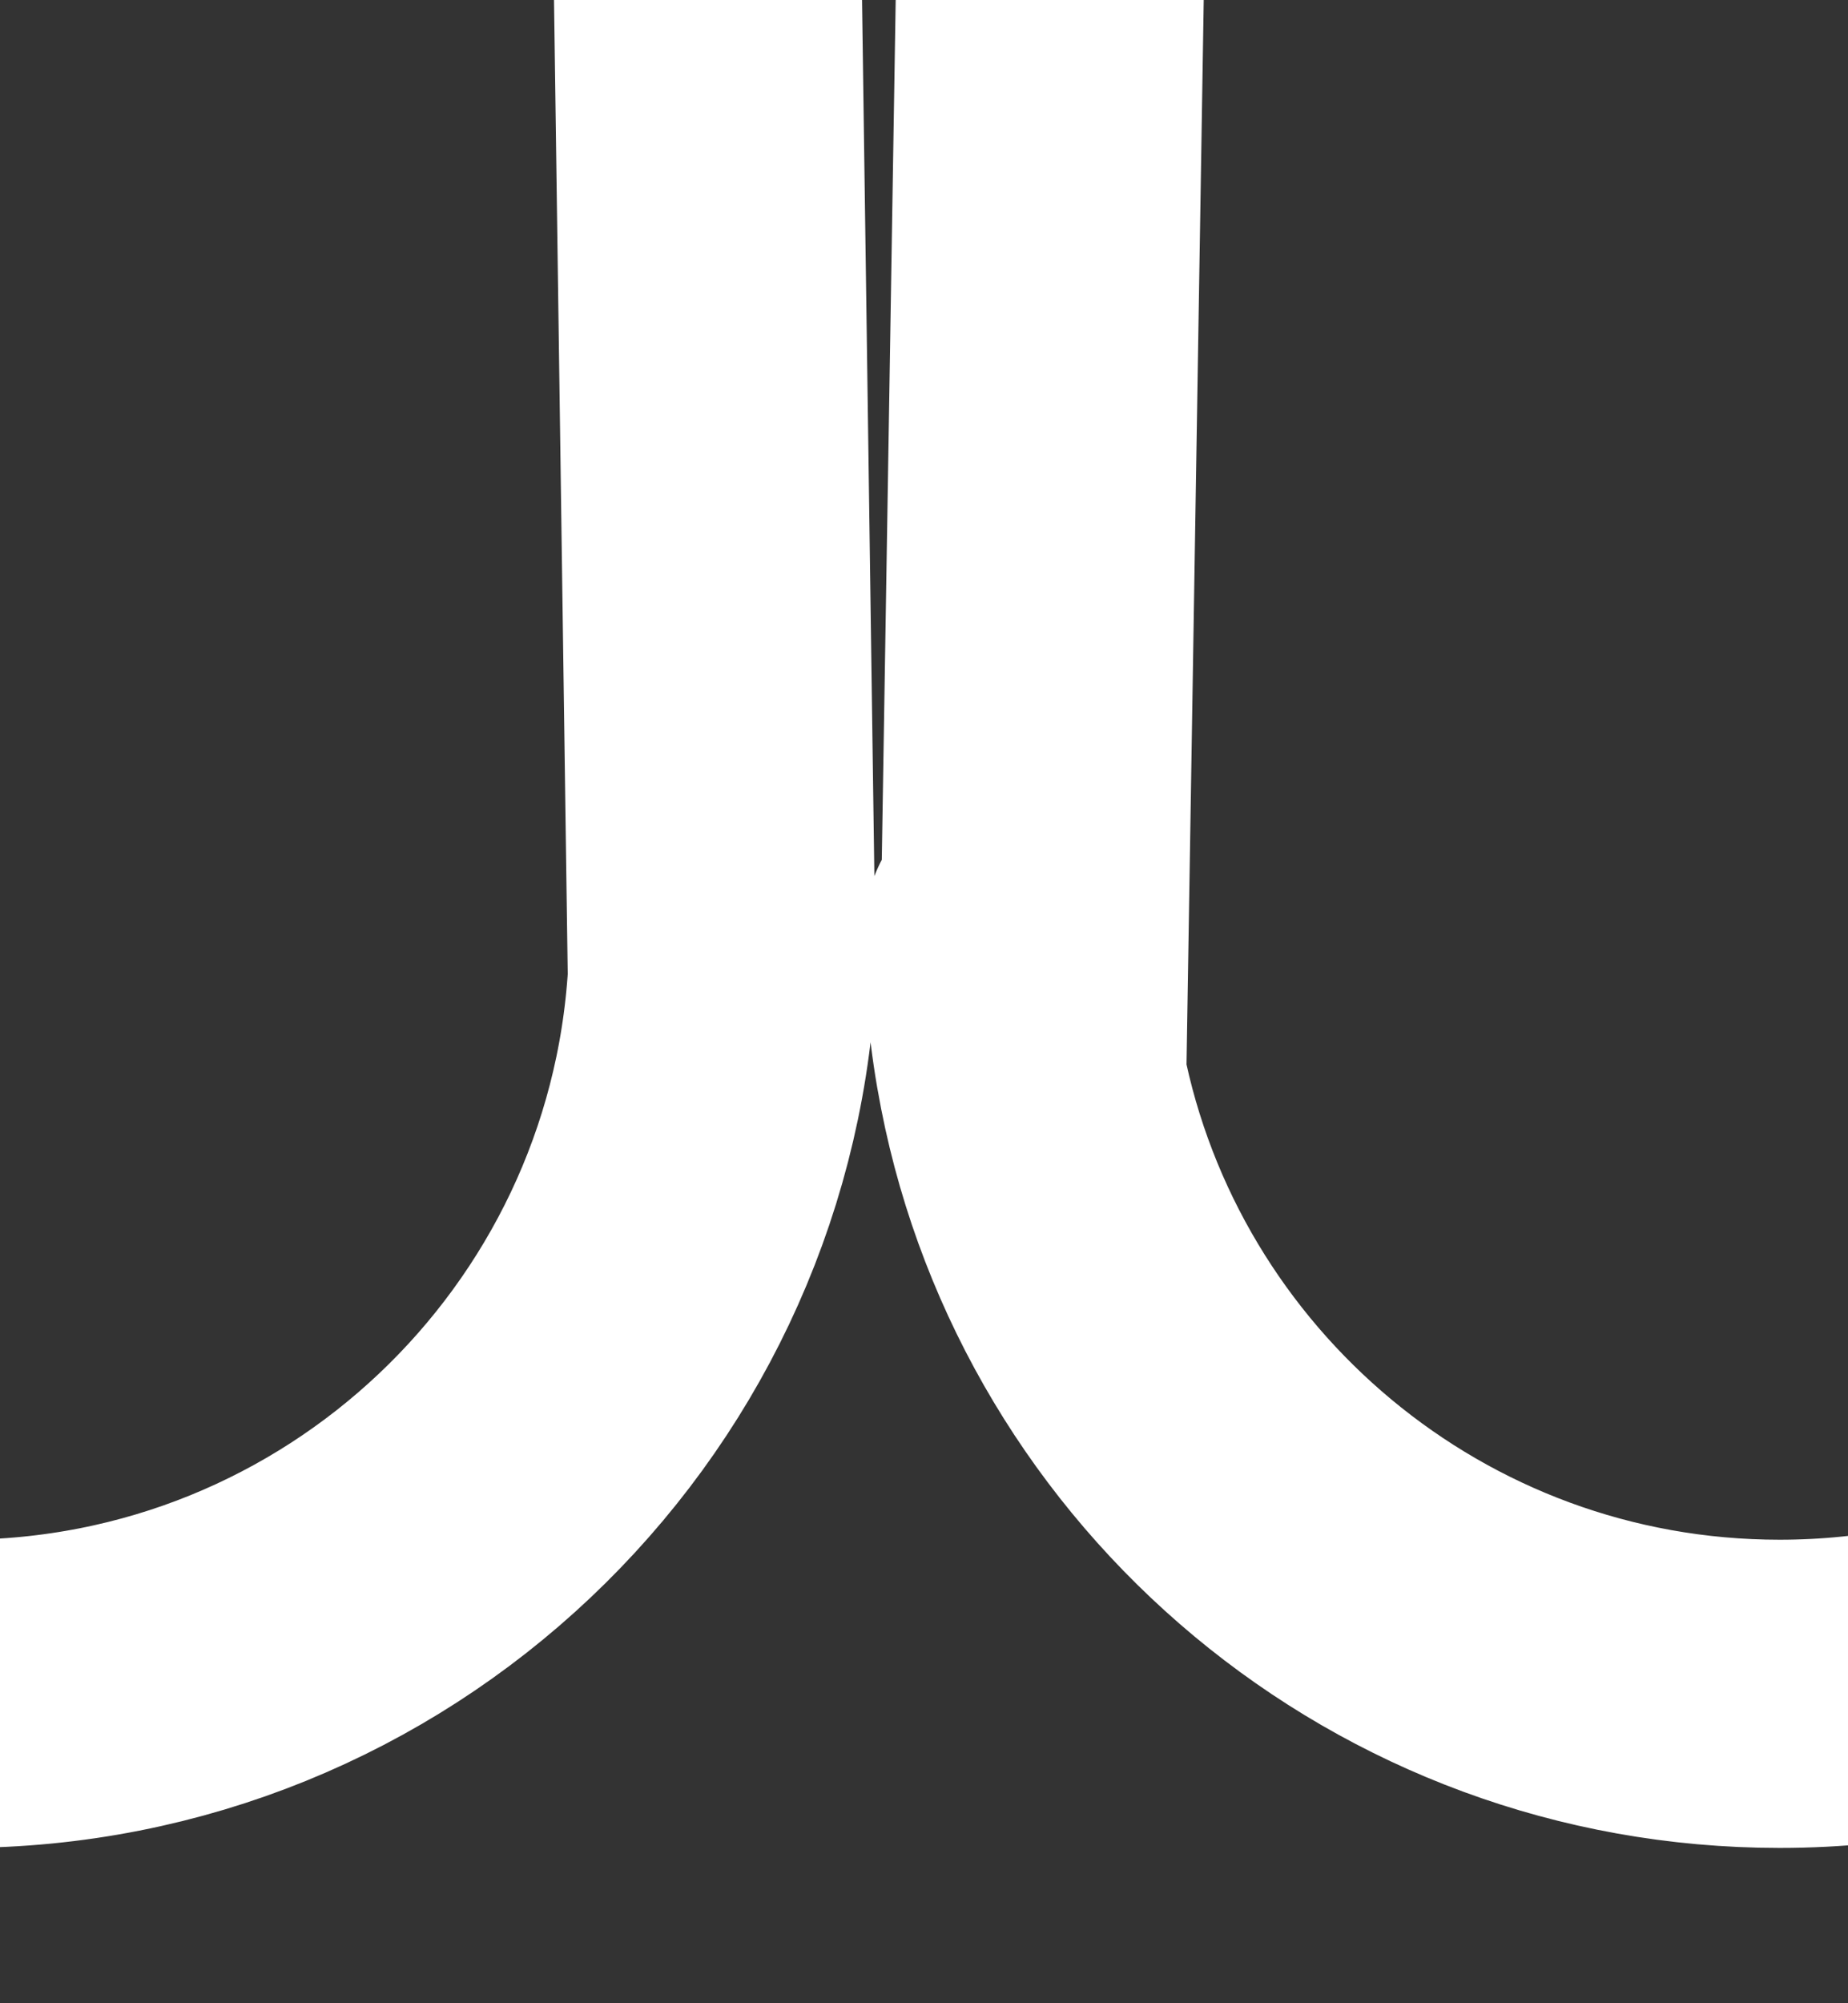 <svg width="12" height="13" viewBox="0 0 12 13" fill="none" xmlns="http://www.w3.org/2000/svg">
<rect x="0" y="0" width="12" height="13" fill="#333333" stroke="none"/>
<g clip-path="url(#clip0_2515_867)">
<path d="M4.696 6.047C4.696 6.148 4.693 6.248 4.687 6.347M4.687 6.347C4.532 8.939 2.381 10.992 -0.249 10.992C-2.98 10.992 -5.194 8.778 -5.194 6.047L-0.887 -253.469C-0.887 -256.2 -3.101 -258.414 -5.832 -258.414C-8.564 -258.414 -10.778 -256.2 -10.778 -253.469L-7.109 6.047C-7.109 8.778 -9.323 10.992 -12.054 10.992C-14.785 10.992 -16.999 8.778 -16.999 6.047L-12.692 -253.469C-12.692 -256.2 -14.906 -258.414 -17.637 -258.414C-19.983 -258.414 -21.587 -256.877 -22.567 -254.629C-22.895 -253.877 -23 -253.052 -23 -252.231V-249.07M4.687 6.347L1.027 -253.469C1.027 -256.2 3.241 -258.414 5.972 -258.414C8.704 -258.414 10.918 -256.2 10.918 -253.469L6.703 7.003M6.703 7.003C7.148 9.277 9.152 10.992 11.556 10.992C14.287 10.992 16.501 8.778 16.501 6.047L12.832 -253.469C12.832 -256.2 15.046 -258.414 17.777 -258.414C20.508 -258.414 22.722 -256.2 22.722 -253.469L18.415 6.047C18.415 8.778 20.629 10.992 23.36 10.992C26.092 10.992 28.306 8.778 28.306 6.047L24.637 -253.469C24.637 -256.2 26.851 -258.414 29.582 -258.414C32.313 -258.414 34.527 -256.2 34.527 -253.469L30.22 6.047C30.22 8.778 32.434 10.992 35.165 10.992C37.896 10.992 40.111 8.778 40.111 6.047L36.441 -253.469C36.441 -256.2 38.656 -258.414 41.387 -258.414C44.118 -258.414 46.332 -256.2 46.332 -253.469L42.025 6.047C42.025 8.778 44.239 10.992 46.97 10.992C49.701 10.992 51.915 8.778 51.915 6.047L48.246 -253.469C48.246 -256.2 50.46 -258.414 53.191 -258.414C55.923 -258.414 58.137 -256.2 58.137 -253.469L53.83 6.047C53.83 8.778 56.044 10.992 58.775 10.992C61.506 10.992 63.72 8.778 63.72 6.047L60.051 -253.469C60.051 -256.2 62.265 -258.414 64.996 -258.414C67.727 -258.414 69.941 -256.2 69.941 -253.469L65.634 6.047C65.634 8.778 67.848 10.992 70.579 10.992C73.311 10.992 75.525 8.778 75.525 6.047L71.856 -253.469C71.856 -256.2 74.07 -258.414 76.801 -258.414C79.532 -258.414 81.746 -256.2 81.746 -253.469L77.439 6.047C77.439 8.778 79.653 10.992 82.384 10.992C85.115 10.992 87.329 8.778 87.329 6.047L83.66 -253.469C83.66 -256.2 85.874 -258.414 88.606 -258.414C91.337 -258.414 93.551 -256.2 93.551 -253.469L89.244 6.047C89.244 8.778 91.458 10.992 94.189 10.992C96.92 10.992 99.134 8.778 99.134 6.047V-252.657V-253.469C99.134 -256.2 101.348 -258.414 104.08 -258.414C106.811 -258.414 109.025 -256.2 109.025 -253.469V-250.957M6.703 7.003C6.642 6.694 6.61 6.374 6.61 6.047" stroke="white" stroke-width="2" stroke-linecap="round" stroke-linejoin="round"/>
</g>
<defs>
<clipPath id="clip0_2515_867">
<rect width="134.02" height="272" fill="white" transform="translate(-24 -259.5)"/>
</clipPath>
</defs>
</svg>
